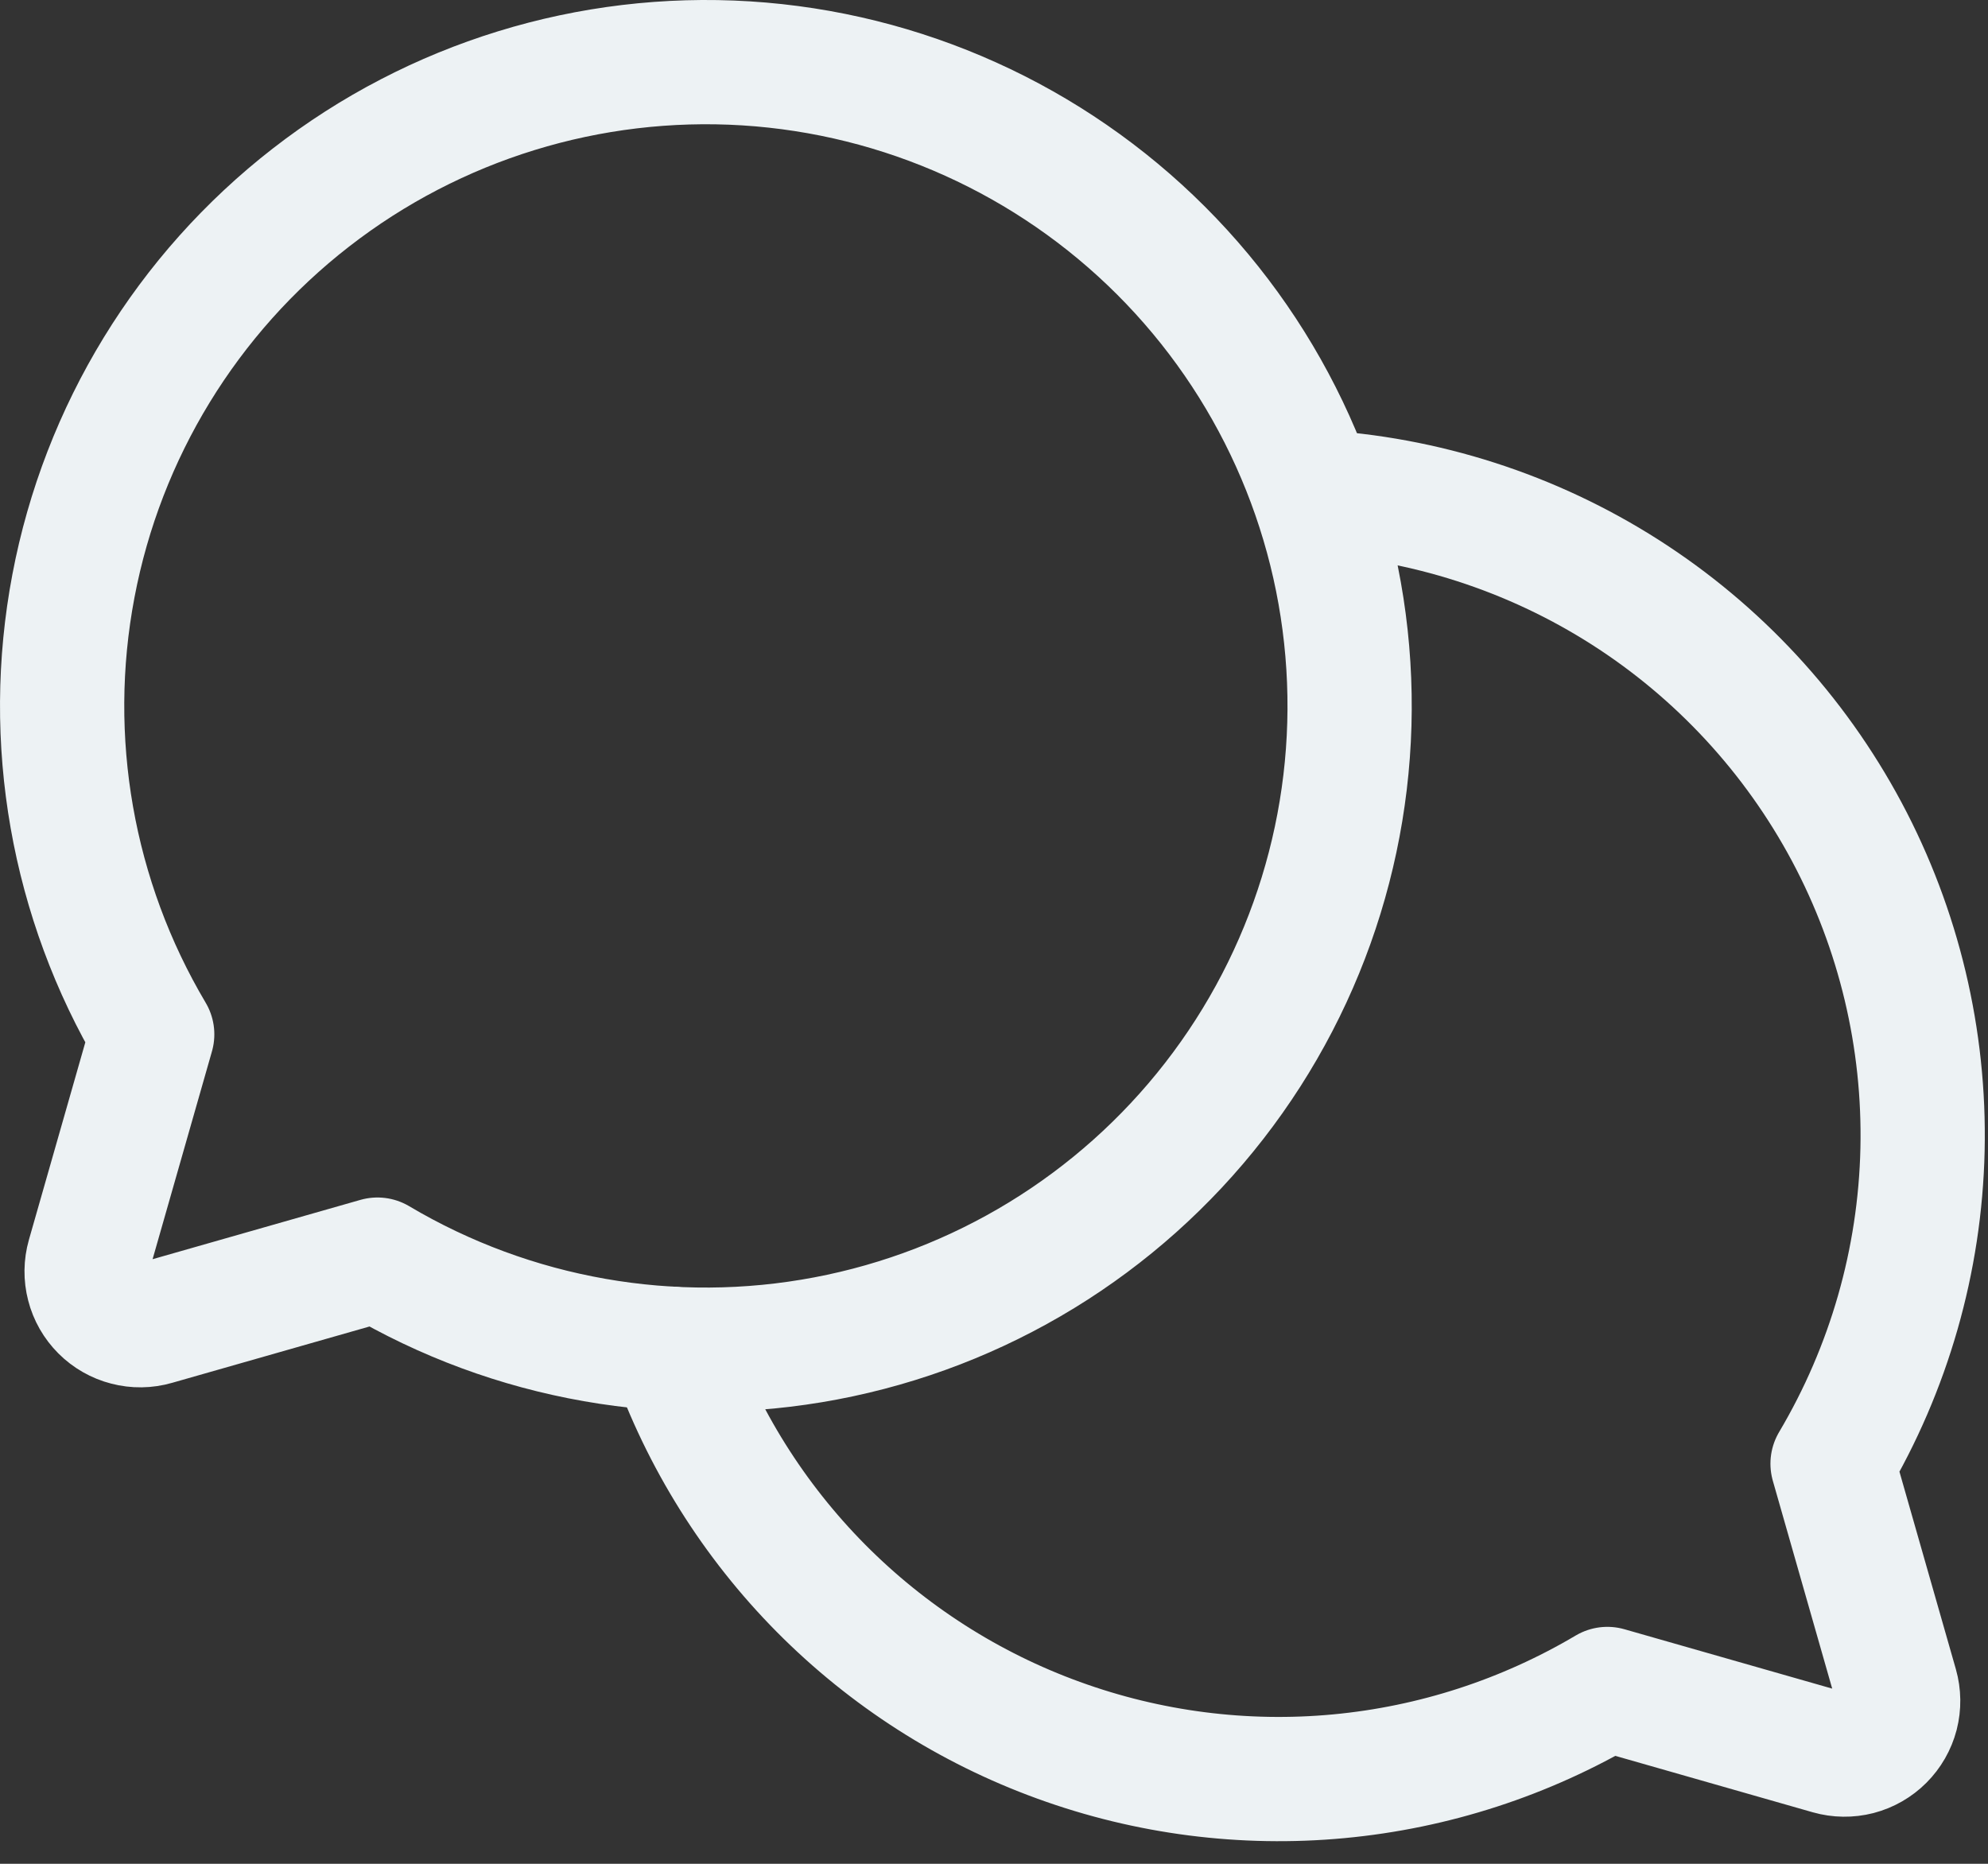 <svg width="32" height="30" viewBox="0 0 32 30" fill="none" xmlns="http://www.w3.org/2000/svg">
<rect x="0" y="0" width="32" height="30" fill="#333333" stroke="none"/>
<path d="M2.45 16.649C1.162 14.478 0.711 11.911 1.182 9.431C1.652 6.951 3.012 4.727 5.006 3.179C6.999 1.63 9.49 0.863 12.01 1.02C14.529 1.178 16.904 2.25 18.69 4.035C20.475 5.82 21.547 8.196 21.704 10.715C21.862 13.235 21.095 15.725 19.546 17.719C17.997 19.713 15.774 21.073 13.294 21.543C10.814 22.014 8.247 21.563 6.076 20.275L2.495 21.297C2.347 21.34 2.19 21.342 2.041 21.303C1.892 21.265 1.756 21.187 1.647 21.078C1.538 20.969 1.46 20.833 1.422 20.684C1.383 20.534 1.385 20.378 1.427 20.23L2.45 16.649Z" stroke="#EDF2F4" stroke-width="2" stroke-linecap="round" stroke-linejoin="round"/>
<path d="M10.799 21.709C11.309 23.156 12.133 24.472 13.212 25.562C14.292 26.652 15.599 27.489 17.041 28.012C18.483 28.536 20.022 28.734 21.549 28.591C23.077 28.448 24.553 27.968 25.873 27.186L29.453 28.209C29.601 28.251 29.758 28.253 29.907 28.215C30.056 28.176 30.192 28.098 30.301 27.989C30.41 27.88 30.488 27.744 30.527 27.595C30.565 27.446 30.563 27.289 30.521 27.141L29.498 23.56C30.407 22.027 30.906 20.286 30.946 18.505C30.986 16.723 30.566 14.961 29.727 13.389C28.887 11.817 27.657 10.487 26.155 9.529C24.652 8.571 22.928 8.016 21.149 7.918" stroke="#EDF2F4" stroke-width="2" stroke-linecap="round" stroke-linejoin="round"/>
</svg>
